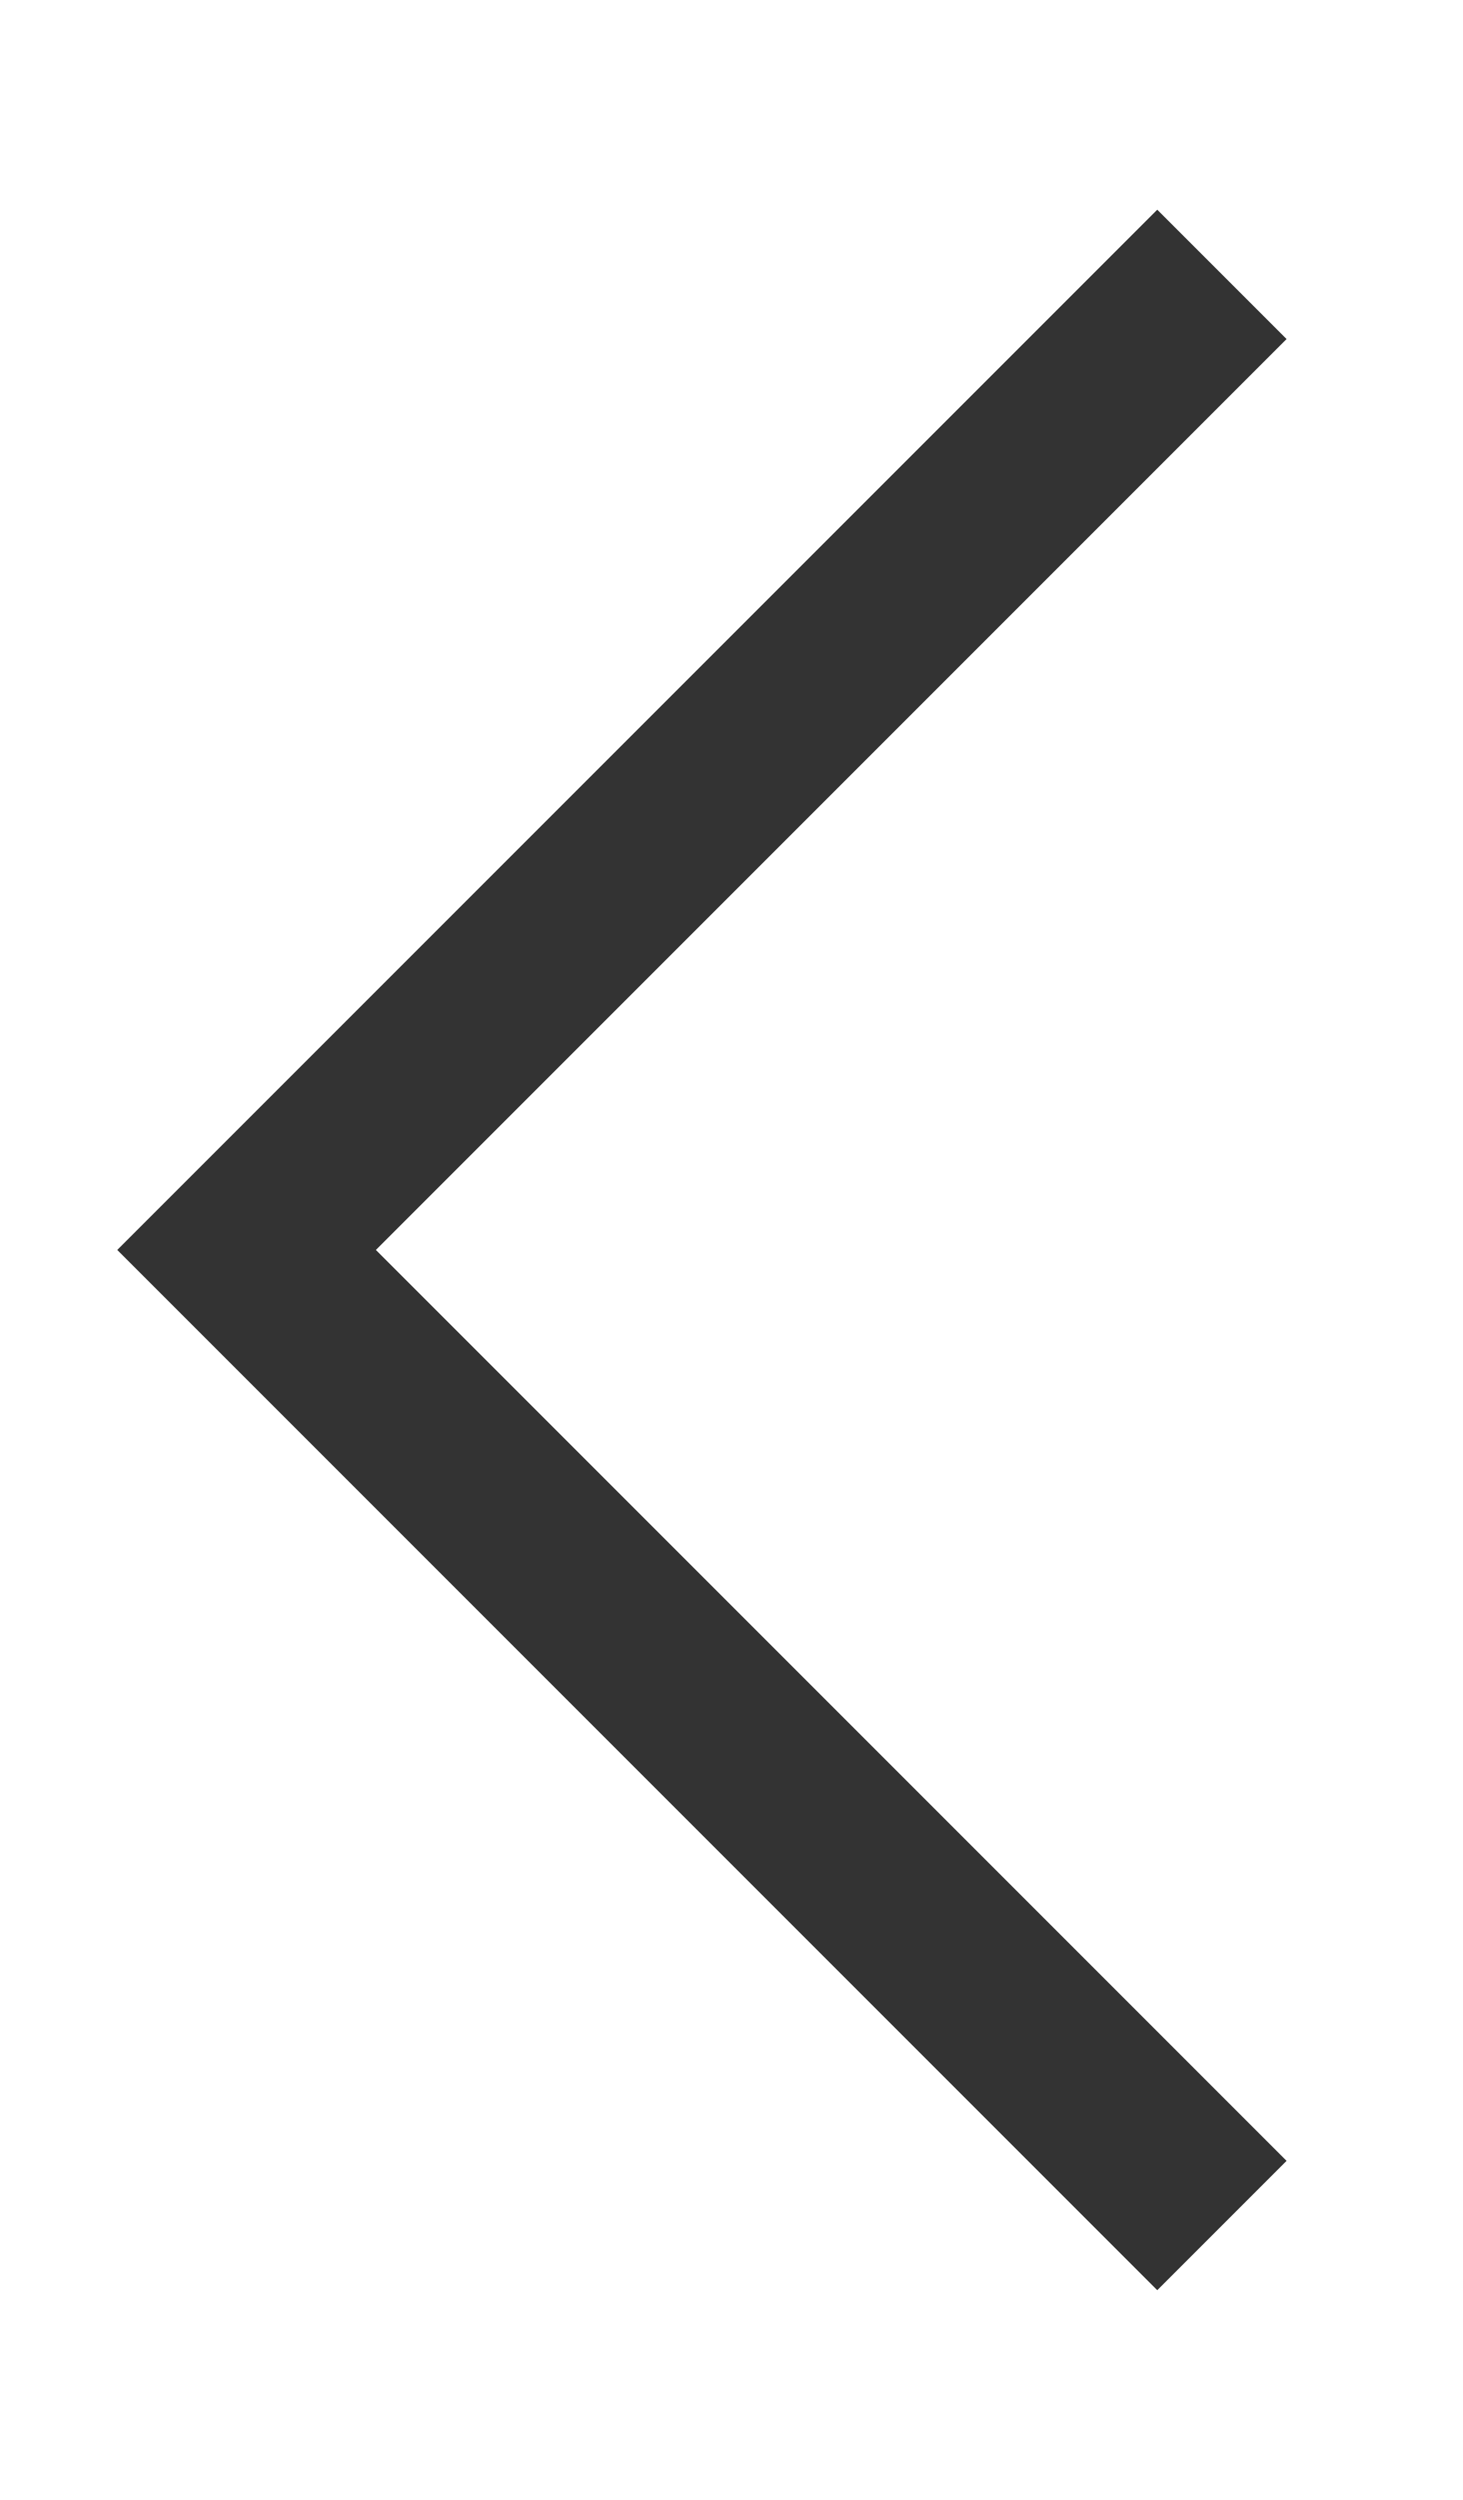 <svg xmlns="http://www.w3.org/2000/svg" width="24" height="41" viewBox="1539.5 972 24 41"><path fill="none" stroke="#333" stroke-width="3" stroke-miterlimit="10" d="M1559.545 976.5l-16 16 16 16"/></svg>